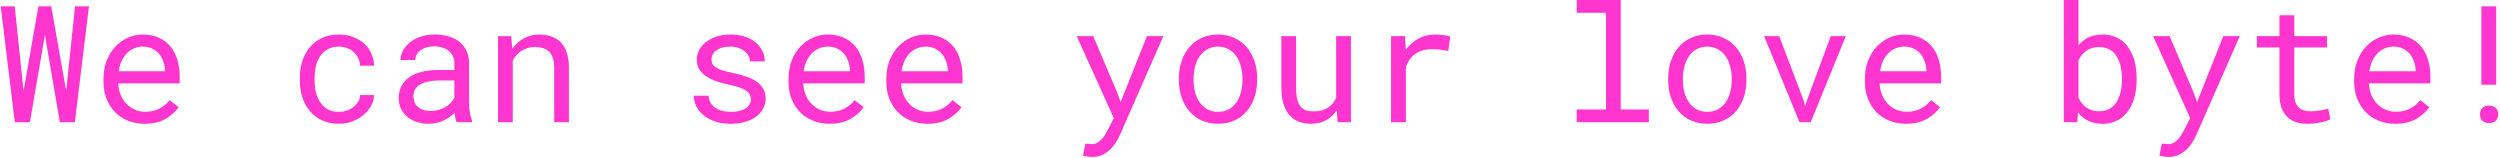 <svg width="982" height="62" viewBox="0 0 982 62" fill="none" xmlns="http://www.w3.org/2000/svg">
<path d="M5.812 48L0.281 2.5H5.781L9.062 33.875L9.25 35.688L9.594 33.812L15.094 2.5H20.125L25.656 33.844L26 35.688L26.188 33.812L29.469 2.5H34.938L29.406 48H23.5L17.969 15.625L17.656 13.719L17.312 15.656L11.75 48H5.812ZM56.812 48.625C54.438 48.625 52.25 48.219 50.25 47.406C48.271 46.594 46.573 45.458 45.156 44C43.74 42.542 42.635 40.812 41.844 38.812C41.052 36.812 40.656 34.635 40.656 32.281V30.969C40.656 28.24 41.094 25.802 41.969 23.656C42.844 21.49 44.01 19.656 45.469 18.156C46.906 16.677 48.542 15.542 50.375 14.75C52.229 13.958 54.125 13.562 56.062 13.562C58.5 13.562 60.625 13.99 62.438 14.844C64.271 15.677 65.792 16.833 67 18.312C68.208 19.812 69.104 21.573 69.688 23.594C70.292 25.615 70.594 27.802 70.594 30.156V32.75H46.438V32.969C46.583 34.615 46.906 36.062 47.406 37.312C47.927 38.562 48.635 39.667 49.531 40.625C50.448 41.646 51.552 42.448 52.844 43.031C54.135 43.615 55.562 43.906 57.125 43.906C59.188 43.906 61.021 43.49 62.625 42.656C64.229 41.823 65.562 40.719 66.625 39.344L70.156 42.094C69.031 43.802 67.344 45.323 65.094 46.656C62.865 47.969 60.104 48.625 56.812 48.625ZM56.062 18.312C54.896 18.312 53.792 18.531 52.75 18.969C51.708 19.385 50.771 20 49.938 20.812C49.104 21.646 48.396 22.667 47.812 23.875C47.25 25.062 46.854 26.438 46.625 28H64.812V27.719C64.812 26.677 64.615 25.562 64.219 24.375C63.823 23.167 63.271 22.125 62.562 21.25C61.854 20.375 60.958 19.667 59.875 19.125C58.812 18.583 57.542 18.312 56.062 18.312ZM133.156 43.938C134.198 43.938 135.208 43.771 136.188 43.438C137.188 43.104 138.073 42.635 138.844 42.031C139.615 41.448 140.229 40.76 140.688 39.969C141.167 39.156 141.417 38.281 141.438 37.344H146.906C146.885 38.844 146.49 40.281 145.719 41.656C144.969 43.01 143.958 44.198 142.688 45.219C141.417 46.26 139.958 47.094 138.312 47.719C136.667 48.323 134.948 48.625 133.156 48.625C130.594 48.625 128.354 48.167 126.438 47.25C124.521 46.333 122.927 45.094 121.656 43.531C120.365 41.99 119.396 40.208 118.75 38.188C118.104 36.146 117.781 34 117.781 31.75V30.438C117.781 28.208 118.104 26.073 118.75 24.031C119.396 21.99 120.365 20.188 121.656 18.625C122.927 17.083 124.521 15.854 126.438 14.938C128.354 14.021 130.594 13.562 133.156 13.562C135.156 13.562 136.99 13.885 138.656 14.531C140.344 15.156 141.802 16.01 143.031 17.094C144.24 18.198 145.188 19.5 145.875 21C146.562 22.5 146.906 24.104 146.906 25.812H141.438C141.417 24.792 141.188 23.833 140.75 22.938C140.333 22.021 139.76 21.219 139.031 20.531C138.302 19.844 137.427 19.302 136.406 18.906C135.406 18.51 134.323 18.312 133.156 18.312C131.365 18.312 129.854 18.677 128.625 19.406C127.417 20.115 126.438 21.042 125.688 22.188C124.938 23.354 124.396 24.656 124.062 26.094C123.75 27.531 123.594 28.979 123.594 30.438V31.75C123.594 33.229 123.75 34.698 124.062 36.156C124.396 37.594 124.938 38.885 125.688 40.031C126.417 41.198 127.385 42.146 128.594 42.875C129.823 43.583 131.344 43.938 133.156 43.938ZM179.406 48C179.177 47.562 178.99 47.021 178.844 46.375C178.719 45.708 178.625 45.021 178.562 44.312C177.979 44.896 177.323 45.448 176.594 45.969C175.885 46.49 175.104 46.948 174.25 47.344C173.375 47.74 172.448 48.052 171.469 48.281C170.49 48.51 169.448 48.625 168.344 48.625C166.552 48.625 164.927 48.365 163.469 47.844C162.031 47.323 160.812 46.615 159.812 45.719C158.792 44.844 158 43.802 157.438 42.594C156.896 41.365 156.625 40.042 156.625 38.625C156.625 36.771 156.99 35.146 157.719 33.75C158.469 32.354 159.521 31.188 160.875 30.25C162.229 29.333 163.854 28.646 165.75 28.188C167.667 27.729 169.802 27.5 172.156 27.5H178.469V24.844C178.469 23.823 178.281 22.906 177.906 22.094C177.531 21.281 177 20.583 176.312 20C175.625 19.438 174.781 19 173.781 18.688C172.802 18.375 171.698 18.219 170.469 18.219C169.323 18.219 168.292 18.365 167.375 18.656C166.479 18.948 165.719 19.333 165.094 19.812C164.469 20.292 163.979 20.865 163.625 21.531C163.292 22.177 163.125 22.854 163.125 23.562H157.312C157.333 22.333 157.646 21.125 158.25 19.938C158.875 18.75 159.771 17.677 160.938 16.719C162.083 15.781 163.479 15.021 165.125 14.438C166.792 13.854 168.677 13.562 170.781 13.562C172.698 13.562 174.479 13.802 176.125 14.281C177.771 14.74 179.198 15.438 180.406 16.375C181.594 17.333 182.531 18.521 183.219 19.938C183.906 21.354 184.25 23.01 184.25 24.906V40.625C184.25 41.75 184.354 42.948 184.562 44.219C184.771 45.469 185.062 46.562 185.438 47.5V48H179.406ZM169.188 43.594C170.312 43.594 171.365 43.448 172.344 43.156C173.323 42.865 174.219 42.479 175.031 42C175.823 41.521 176.51 40.979 177.094 40.375C177.677 39.75 178.135 39.104 178.469 38.438V31.594H173.094C171.094 31.594 169.344 31.771 167.844 32.125C166.365 32.458 165.188 32.979 164.312 33.688C163.688 34.188 163.208 34.781 162.875 35.469C162.562 36.156 162.406 36.938 162.406 37.812C162.406 38.646 162.542 39.417 162.812 40.125C163.104 40.833 163.531 41.438 164.094 41.938C164.656 42.458 165.365 42.865 166.219 43.156C167.073 43.448 168.062 43.594 169.188 43.594ZM195.625 48V14.188H200.812L201.219 19.188C201.719 18.479 202.26 17.833 202.844 17.25C203.448 16.646 204.083 16.125 204.75 15.688C205.75 15.021 206.833 14.51 208 14.156C209.188 13.781 210.438 13.583 211.75 13.562C213.521 13.562 215.125 13.812 216.562 14.312C218.021 14.812 219.26 15.594 220.281 16.656C221.302 17.719 222.083 19.073 222.625 20.719C223.188 22.344 223.469 24.281 223.469 26.531V48H217.688V26.656C217.688 25.156 217.521 23.885 217.188 22.844C216.854 21.802 216.365 20.958 215.719 20.312C215.052 19.667 214.24 19.198 213.281 18.906C212.344 18.615 211.26 18.469 210.031 18.469C208.969 18.469 207.979 18.625 207.062 18.938C206.146 19.229 205.302 19.635 204.531 20.156C203.906 20.615 203.323 21.146 202.781 21.75C202.26 22.354 201.802 23.021 201.406 23.75V48H195.625ZM294.969 39.031C294.969 38.344 294.833 37.729 294.562 37.188C294.292 36.625 293.833 36.115 293.188 35.656C292.542 35.198 291.688 34.781 290.625 34.406C289.562 34.01 288.24 33.656 286.656 33.344C284.719 32.948 282.948 32.469 281.344 31.906C279.76 31.344 278.406 30.667 277.281 29.875C276.135 29.104 275.25 28.198 274.625 27.156C274 26.094 273.688 24.865 273.688 23.469C273.688 22.094 274.01 20.812 274.656 19.625C275.302 18.417 276.208 17.365 277.375 16.469C278.542 15.573 279.927 14.865 281.531 14.344C283.156 13.823 284.938 13.562 286.875 13.562C288.958 13.562 290.833 13.833 292.5 14.375C294.167 14.917 295.583 15.667 296.75 16.625C297.917 17.583 298.812 18.708 299.438 20C300.083 21.271 300.406 22.646 300.406 24.125H294.625C294.625 23.396 294.438 22.688 294.062 22C293.688 21.292 293.167 20.667 292.5 20.125C291.833 19.583 291.021 19.146 290.062 18.812C289.125 18.479 288.062 18.312 286.875 18.312C285.646 18.312 284.562 18.448 283.625 18.719C282.708 18.99 281.948 19.354 281.344 19.812C280.719 20.271 280.25 20.802 279.938 21.406C279.625 22.01 279.469 22.635 279.469 23.281C279.469 23.948 279.594 24.542 279.844 25.062C280.094 25.583 280.531 26.052 281.156 26.469C281.76 26.885 282.573 27.26 283.594 27.594C284.635 27.927 285.948 28.25 287.531 28.562C289.615 29 291.479 29.51 293.125 30.094C294.771 30.656 296.156 31.333 297.281 32.125C298.406 32.938 299.26 33.875 299.844 34.938C300.448 36 300.75 37.229 300.75 38.625C300.75 40.125 300.406 41.49 299.719 42.719C299.052 43.948 298.115 45 296.906 45.875C295.698 46.75 294.25 47.427 292.562 47.906C290.875 48.385 289.031 48.625 287.031 48.625C284.74 48.625 282.698 48.323 280.906 47.719C279.115 47.094 277.604 46.271 276.375 45.25C275.125 44.25 274.167 43.083 273.5 41.75C272.854 40.417 272.531 39.031 272.531 37.594H278.312C278.396 38.781 278.708 39.781 279.25 40.594C279.812 41.406 280.51 42.062 281.344 42.562C282.156 43.062 283.062 43.417 284.062 43.625C285.062 43.833 286.052 43.938 287.031 43.938C288.573 43.938 289.917 43.76 291.062 43.406C292.208 43.031 293.104 42.521 293.75 41.875C294.146 41.479 294.448 41.042 294.656 40.562C294.865 40.083 294.969 39.573 294.969 39.031ZM325.875 48.625C323.5 48.625 321.312 48.219 319.312 47.406C317.333 46.594 315.635 45.458 314.219 44C312.802 42.542 311.698 40.812 310.906 38.812C310.115 36.812 309.719 34.635 309.719 32.281V30.969C309.719 28.24 310.156 25.802 311.031 23.656C311.906 21.49 313.073 19.656 314.531 18.156C315.969 16.677 317.604 15.542 319.438 14.75C321.292 13.958 323.188 13.562 325.125 13.562C327.562 13.562 329.688 13.99 331.5 14.844C333.333 15.677 334.854 16.833 336.062 18.312C337.271 19.812 338.167 21.573 338.75 23.594C339.354 25.615 339.656 27.802 339.656 30.156V32.75H315.5V32.969C315.646 34.615 315.969 36.062 316.469 37.312C316.99 38.562 317.698 39.667 318.594 40.625C319.51 41.646 320.615 42.448 321.906 43.031C323.198 43.615 324.625 43.906 326.188 43.906C328.25 43.906 330.083 43.49 331.688 42.656C333.292 41.823 334.625 40.719 335.688 39.344L339.219 42.094C338.094 43.802 336.406 45.323 334.156 46.656C331.927 47.969 329.167 48.625 325.875 48.625ZM325.125 18.312C323.958 18.312 322.854 18.531 321.812 18.969C320.771 19.385 319.833 20 319 20.812C318.167 21.646 317.458 22.667 316.875 23.875C316.312 25.062 315.917 26.438 315.688 28H333.875V27.719C333.875 26.677 333.677 25.562 333.281 24.375C332.885 23.167 332.333 22.125 331.625 21.25C330.917 20.375 330.021 19.667 328.938 19.125C327.875 18.583 326.604 18.312 325.125 18.312ZM364.312 48.625C361.938 48.625 359.75 48.219 357.75 47.406C355.771 46.594 354.073 45.458 352.656 44C351.24 42.542 350.135 40.812 349.344 38.812C348.552 36.812 348.156 34.635 348.156 32.281V30.969C348.156 28.24 348.594 25.802 349.469 23.656C350.344 21.49 351.51 19.656 352.969 18.156C354.406 16.677 356.042 15.542 357.875 14.75C359.729 13.958 361.625 13.562 363.562 13.562C366 13.562 368.125 13.99 369.938 14.844C371.771 15.677 373.292 16.833 374.5 18.312C375.708 19.812 376.604 21.573 377.188 23.594C377.792 25.615 378.094 27.802 378.094 30.156V32.75H353.938V32.969C354.083 34.615 354.406 36.062 354.906 37.312C355.427 38.562 356.135 39.667 357.031 40.625C357.948 41.646 359.052 42.448 360.344 43.031C361.635 43.615 363.062 43.906 364.625 43.906C366.688 43.906 368.521 43.49 370.125 42.656C371.729 41.823 373.062 40.719 374.125 39.344L377.656 42.094C376.531 43.802 374.844 45.323 372.594 46.656C370.365 47.969 367.604 48.625 364.312 48.625ZM363.562 18.312C362.396 18.312 361.292 18.531 360.25 18.969C359.208 19.385 358.271 20 357.438 20.812C356.604 21.646 355.896 22.667 355.312 23.875C354.75 25.062 354.354 26.438 354.125 28H372.312V27.719C372.312 26.677 372.115 25.562 371.719 24.375C371.323 23.167 370.771 22.125 370.062 21.25C369.354 20.375 368.458 19.667 367.375 19.125C366.312 18.583 365.042 18.312 363.562 18.312ZM428.969 61.656C428.427 61.656 427.792 61.594 427.062 61.469C426.333 61.344 425.781 61.24 425.406 61.156L426.344 56.438C426.865 56.479 427.375 56.51 427.875 56.531C428.396 56.573 428.802 56.594 429.094 56.594C429.885 56.594 430.604 56.375 431.25 55.938C431.917 55.5 432.51 54.979 433.031 54.375C433.531 53.771 433.958 53.146 434.312 52.5C434.688 51.854 434.979 51.323 435.188 50.906L437.5 46.406L422.938 14.188H429.406L438.688 36L440.188 40.094L441.781 36.125L450.5 14.188H456.969L439.812 53.219C439.417 54.094 438.906 55.021 438.281 56C437.677 56.979 436.938 57.885 436.062 58.719C435.188 59.552 434.167 60.25 433 60.812C431.833 61.375 430.49 61.656 428.969 61.656ZM463.062 30.781C463.062 28.344 463.417 26.083 464.125 24C464.833 21.896 465.854 20.073 467.188 18.531C468.5 16.99 470.104 15.781 472 14.906C473.896 14.01 476.031 13.562 478.406 13.562C480.802 13.562 482.948 14.01 484.844 14.906C486.76 15.781 488.385 16.99 489.719 18.531C491.031 20.073 492.042 21.896 492.75 24C493.458 26.083 493.812 28.344 493.812 30.781V31.469C493.812 33.906 493.458 36.167 492.75 38.25C492.042 40.333 491.031 42.146 489.719 43.688C488.385 45.229 486.771 46.438 484.875 47.312C482.979 48.188 480.844 48.625 478.469 48.625C476.073 48.625 473.917 48.188 472 47.312C470.104 46.438 468.5 45.229 467.188 43.688C465.854 42.146 464.833 40.333 464.125 38.25C463.417 36.167 463.062 33.906 463.062 31.469V30.781ZM468.844 31.469C468.844 33.135 469.042 34.729 469.438 36.25C469.833 37.75 470.438 39.073 471.25 40.219C472.042 41.365 473.042 42.271 474.25 42.938C475.458 43.604 476.865 43.938 478.469 43.938C480.052 43.938 481.438 43.604 482.625 42.938C483.833 42.271 484.844 41.365 485.656 40.219C486.448 39.073 487.042 37.75 487.438 36.25C487.833 34.729 488.031 33.135 488.031 31.469V30.781C488.031 29.135 487.823 27.562 487.406 26.062C487.01 24.542 486.417 23.208 485.625 22.062C484.812 20.917 483.802 20.01 482.594 19.344C481.406 18.656 480.01 18.312 478.406 18.312C476.802 18.312 475.406 18.656 474.219 19.344C473.031 20.01 472.042 20.917 471.25 22.062C470.438 23.208 469.833 24.542 469.438 26.062C469.042 27.562 468.844 29.135 468.844 30.781V31.469ZM525.406 48L525.062 43.344C523.938 45.01 522.531 46.312 520.844 47.25C519.156 48.167 517.208 48.625 515 48.625C513.229 48.625 511.625 48.354 510.188 47.812C508.75 47.25 507.521 46.385 506.5 45.219C505.479 44.052 504.688 42.573 504.125 40.781C503.583 38.969 503.312 36.802 503.312 34.281V14.188H509.094V34.344C509.094 36.177 509.24 37.698 509.531 38.906C509.823 40.115 510.26 41.073 510.844 41.781C511.427 42.51 512.135 43.021 512.969 43.312C513.823 43.604 514.802 43.75 515.906 43.75C517.198 43.75 518.354 43.604 519.375 43.312C520.396 43 521.281 42.573 522.031 42.031C522.656 41.594 523.198 41.073 523.656 40.469C524.135 39.844 524.531 39.167 524.844 38.438V14.188H530.656V48H525.406ZM563.719 13.562C564.781 13.562 565.885 13.635 567.031 13.781C568.198 13.927 569.073 14.125 569.656 14.375L568.875 20.031C567.75 19.781 566.677 19.604 565.656 19.5C564.656 19.375 563.604 19.312 562.5 19.312C561.083 19.312 559.802 19.49 558.656 19.844C557.51 20.177 556.51 20.677 555.656 21.344C554.885 21.927 554.208 22.646 553.625 23.5C553.062 24.333 552.594 25.271 552.219 26.312V48H546.406V14.188H551.906L552.156 18.719L552.188 19.562C553.562 17.708 555.208 16.25 557.125 15.188C559.062 14.104 561.26 13.562 563.719 13.562ZM619.344 0H636.625V43H647.656V48H619.344V43H630.844V5.031H619.344V0ZM655.25 30.781C655.25 28.344 655.604 26.083 656.312 24C657.021 21.896 658.042 20.073 659.375 18.531C660.688 16.99 662.292 15.781 664.188 14.906C666.083 14.01 668.219 13.562 670.594 13.562C672.99 13.562 675.135 14.01 677.031 14.906C678.948 15.781 680.573 16.99 681.906 18.531C683.219 20.073 684.229 21.896 684.938 24C685.646 26.083 686 28.344 686 30.781V31.469C686 33.906 685.646 36.167 684.938 38.25C684.229 40.333 683.219 42.146 681.906 43.688C680.573 45.229 678.958 46.438 677.062 47.312C675.167 48.188 673.031 48.625 670.656 48.625C668.26 48.625 666.104 48.188 664.188 47.312C662.292 46.438 660.688 45.229 659.375 43.688C658.042 42.146 657.021 40.333 656.312 38.25C655.604 36.167 655.25 33.906 655.25 31.469V30.781ZM661.031 31.469C661.031 33.135 661.229 34.729 661.625 36.25C662.021 37.75 662.625 39.073 663.438 40.219C664.229 41.365 665.229 42.271 666.438 42.938C667.646 43.604 669.052 43.938 670.656 43.938C672.24 43.938 673.625 43.604 674.812 42.938C676.021 42.271 677.031 41.365 677.844 40.219C678.635 39.073 679.229 37.75 679.625 36.25C680.021 34.729 680.219 33.135 680.219 31.469V30.781C680.219 29.135 680.01 27.562 679.594 26.062C679.198 24.542 678.604 23.208 677.812 22.062C677 20.917 675.99 20.01 674.781 19.344C673.594 18.656 672.198 18.312 670.594 18.312C668.99 18.312 667.594 18.656 666.406 19.344C665.219 20.01 664.229 20.917 663.438 22.062C662.625 23.208 662.021 24.542 661.625 26.062C661.229 27.562 661.031 29.135 661.031 30.781V31.469ZM706.844 48L692.938 14.188H698.875L708.562 39.688L709.094 41.781L709.656 39.688L719.125 14.188H725.031L711.25 48H706.844ZM748.688 48.625C746.312 48.625 744.125 48.219 742.125 47.406C740.146 46.594 738.448 45.458 737.031 44C735.615 42.542 734.51 40.812 733.719 38.812C732.927 36.812 732.531 34.635 732.531 32.281V30.969C732.531 28.24 732.969 25.802 733.844 23.656C734.719 21.49 735.885 19.656 737.344 18.156C738.781 16.677 740.417 15.542 742.25 14.75C744.104 13.958 746 13.562 747.938 13.562C750.375 13.562 752.5 13.99 754.312 14.844C756.146 15.677 757.667 16.833 758.875 18.312C760.083 19.812 760.979 21.573 761.562 23.594C762.167 25.615 762.469 27.802 762.469 30.156V32.75H738.312V32.969C738.458 34.615 738.781 36.062 739.281 37.312C739.802 38.562 740.51 39.667 741.406 40.625C742.323 41.646 743.427 42.448 744.719 43.031C746.01 43.615 747.438 43.906 749 43.906C751.062 43.906 752.896 43.49 754.5 42.656C756.104 41.823 757.438 40.719 758.5 39.344L762.031 42.094C760.906 43.802 759.219 45.323 756.969 46.656C754.74 47.969 751.979 48.625 748.688 48.625ZM747.938 18.312C746.771 18.312 745.667 18.531 744.625 18.969C743.583 19.385 742.646 20 741.812 20.812C740.979 21.646 740.271 22.667 739.688 23.875C739.125 25.062 738.729 26.438 738.5 28H756.688V27.719C756.688 26.677 756.49 25.562 756.094 24.375C755.698 23.167 755.146 22.125 754.438 21.25C753.729 20.375 752.833 19.667 751.75 19.125C750.688 18.583 749.417 18.312 747.938 18.312ZM839.281 31.469C839.281 32.948 839.167 34.375 838.938 35.75C838.729 37.104 838.417 38.375 838 39.562C837.438 41.125 836.698 42.531 835.781 43.781C834.885 45.01 833.802 46.031 832.531 46.844C831.615 47.406 830.604 47.844 829.5 48.156C828.417 48.469 827.24 48.625 825.969 48.625C824.51 48.625 823.177 48.448 821.969 48.094C820.781 47.74 819.708 47.229 818.75 46.562C818.292 46.229 817.854 45.865 817.438 45.469C817.021 45.073 816.625 44.635 816.25 44.156L815.969 48H810.656V0H816.438V17.812C816.917 17.208 817.448 16.667 818.031 16.188C818.615 15.688 819.24 15.26 819.906 14.906C820.74 14.469 821.656 14.135 822.656 13.906C823.656 13.677 824.74 13.562 825.906 13.562C827.365 13.562 828.708 13.76 829.938 14.156C831.167 14.552 832.281 15.104 833.281 15.812C834.177 16.479 834.979 17.292 835.688 18.25C836.396 19.188 837.021 20.24 837.562 21.406C838.125 22.719 838.552 24.177 838.844 25.781C839.135 27.365 839.281 29.042 839.281 30.812V31.469ZM833.5 30.812C833.5 29.75 833.427 28.719 833.281 27.719C833.156 26.698 832.958 25.74 832.688 24.844C832.312 23.74 831.823 22.729 831.219 21.812C830.615 20.896 829.875 20.177 829 19.656C828.396 19.281 827.719 18.99 826.969 18.781C826.219 18.573 825.385 18.469 824.469 18.469C823.469 18.469 822.552 18.604 821.719 18.875C820.885 19.125 820.146 19.479 819.5 19.938C818.833 20.417 818.24 20.979 817.719 21.625C817.219 22.25 816.792 22.938 816.438 23.688V38.469C816.812 39.219 817.25 39.917 817.75 40.562C818.271 41.188 818.865 41.74 819.531 42.219C820.198 42.698 820.948 43.073 821.781 43.344C822.615 43.594 823.531 43.719 824.531 43.719C825.49 43.719 826.365 43.604 827.156 43.375C827.948 43.125 828.656 42.771 829.281 42.312C830.115 41.729 830.812 40.99 831.375 40.094C831.938 39.198 832.385 38.198 832.719 37.094C832.99 36.26 833.188 35.365 833.312 34.406C833.438 33.448 833.5 32.469 833.5 31.469V30.812ZM851.781 61.656C851.24 61.656 850.604 61.594 849.875 61.469C849.146 61.344 848.594 61.24 848.219 61.156L849.156 56.438C849.677 56.479 850.188 56.51 850.688 56.531C851.208 56.573 851.615 56.594 851.906 56.594C852.698 56.594 853.417 56.375 854.062 55.938C854.729 55.5 855.323 54.979 855.844 54.375C856.344 53.771 856.771 53.146 857.125 52.5C857.5 51.854 857.792 51.323 858 50.906L860.312 46.406L845.75 14.188H852.219L861.5 36L863 40.094L864.594 36.125L873.312 14.188H879.781L862.625 53.219C862.229 54.094 861.719 55.021 861.094 56C860.49 56.979 859.75 57.885 858.875 58.719C858 59.552 856.979 60.25 855.812 60.812C854.646 61.375 853.302 61.656 851.781 61.656ZM901.188 6V14.188H914.062V18.656H901.188V37.031C901.188 38.344 901.354 39.427 901.688 40.281C902.021 41.135 902.479 41.812 903.062 42.312C903.646 42.833 904.312 43.198 905.062 43.406C905.833 43.615 906.646 43.719 907.5 43.719C908.125 43.719 908.771 43.688 909.438 43.625C910.104 43.542 910.76 43.448 911.406 43.344C912.031 43.24 912.615 43.135 913.156 43.031C913.719 42.906 914.177 42.802 914.531 42.719L915.344 46.812C914.865 47.104 914.281 47.365 913.594 47.594C912.906 47.802 912.156 47.979 911.344 48.125C910.531 48.292 909.667 48.417 908.75 48.5C907.854 48.583 906.958 48.625 906.062 48.625C904.562 48.625 903.156 48.417 901.844 48C900.552 47.562 899.427 46.875 898.469 45.938C897.51 45.021 896.75 43.833 896.188 42.375C895.646 40.896 895.375 39.115 895.375 37.031V18.656H886.5V14.188H895.375V6H901.188ZM940.875 48.625C938.5 48.625 936.312 48.219 934.312 47.406C932.333 46.594 930.635 45.458 929.219 44C927.802 42.542 926.698 40.812 925.906 38.812C925.115 36.812 924.719 34.635 924.719 32.281V30.969C924.719 28.24 925.156 25.802 926.031 23.656C926.906 21.49 928.073 19.656 929.531 18.156C930.969 16.677 932.604 15.542 934.438 14.75C936.292 13.958 938.188 13.562 940.125 13.562C942.562 13.562 944.688 13.99 946.5 14.844C948.333 15.677 949.854 16.833 951.062 18.312C952.271 19.812 953.167 21.573 953.75 23.594C954.354 25.615 954.656 27.802 954.656 30.156V32.75H930.5V32.969C930.646 34.615 930.969 36.062 931.469 37.312C931.99 38.562 932.698 39.667 933.594 40.625C934.51 41.646 935.615 42.448 936.906 43.031C938.198 43.615 939.625 43.906 941.188 43.906C943.25 43.906 945.083 43.49 946.688 42.656C948.292 41.823 949.625 40.719 950.688 39.344L954.219 42.094C953.094 43.802 951.406 45.323 949.156 46.656C946.927 47.969 944.167 48.625 940.875 48.625ZM940.125 18.312C938.958 18.312 937.854 18.531 936.812 18.969C935.771 19.385 934.833 20 934 20.812C933.167 21.646 932.458 22.667 931.875 23.875C931.312 25.062 930.917 26.438 930.688 28H948.875V27.719C948.875 26.677 948.677 25.562 948.281 24.375C947.885 23.167 947.333 22.125 946.625 21.25C945.917 20.375 945.021 19.667 943.938 19.125C942.875 18.583 941.604 18.312 940.125 18.312ZM980.5 33.281H974.688V2.5H980.5V33.281ZM974.125 44.969C974.125 43.969 974.417 43.135 975 42.469C975.604 41.802 976.5 41.469 977.688 41.469C978.875 41.469 979.771 41.802 980.375 42.469C981 43.135 981.312 43.969 981.312 44.969C981.312 45.927 981 46.729 980.375 47.375C979.771 48.021 978.875 48.344 977.688 48.344C976.5 48.344 975.604 48.021 975 47.375C974.417 46.729 974.125 45.927 974.125 44.969Z" fill="#FF35D0"/>
</svg>
